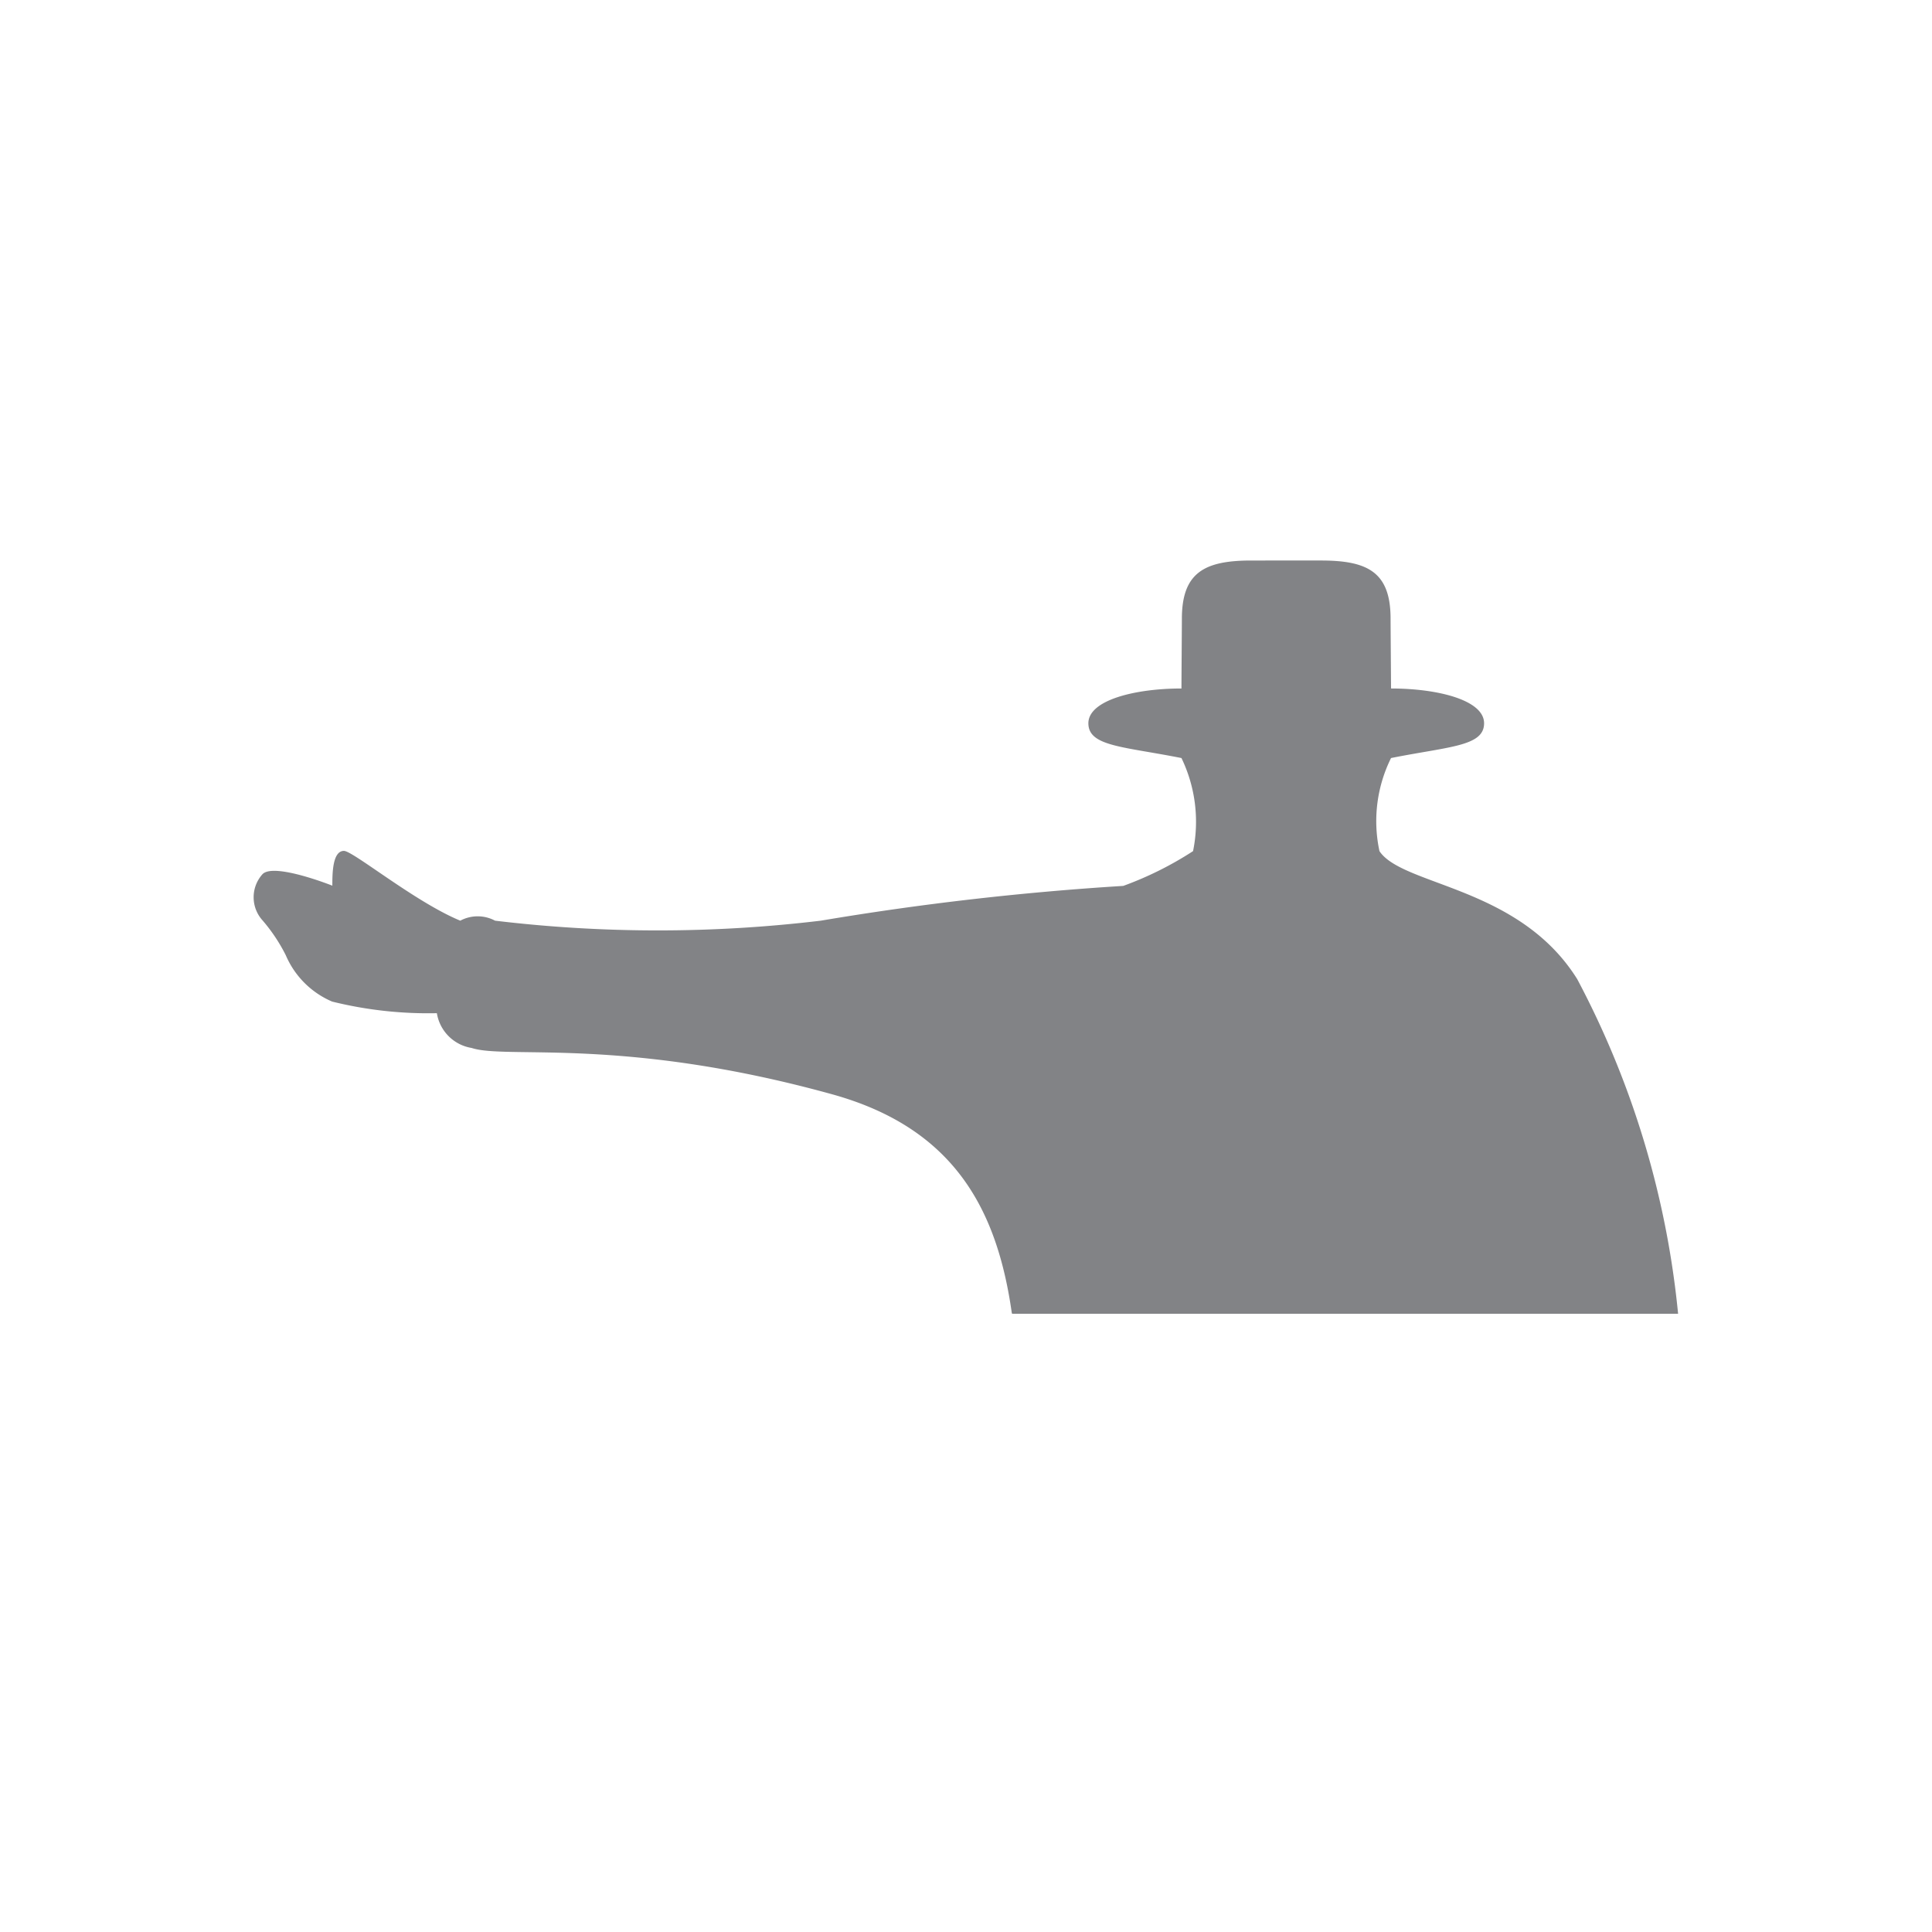 <svg id="Layer_1" data-name="Layer 1" xmlns="http://www.w3.org/2000/svg" viewBox="0 0 50 50"><defs><style>.cls-1{fill:#828386;fill-rule:evenodd;}</style></defs><title>Combined Shape</title><path class="cls-1" d="M26.193,34H43.429a23.281,23.281,0,0,0-2.611-8.661C39.312,22.93,36.3,22.93,35.7,22.027l-0.011-.055A3.676,3.676,0,0,1,36,19.618c1.5-.3,2.408-0.3,2.408-0.9s-1.2-.9-2.408-0.9c0-.236-0.012-1.6-0.012-1.806,0-1.205-.591-1.506-1.8-1.506H32.387c-1.2,0-1.8.3-1.8,1.506,0,0.2-.011,1.57-0.011,1.806-1.2,0-2.409.3-2.409,0.9s0.9,0.6,2.409.9a3.792,3.792,0,0,1,.3,2.409,8.891,8.891,0,0,1-1.806.9,74.932,74.932,0,0,0-7.828.9,35.363,35.363,0,0,1-8.43,0,0.954,0.954,0,0,0-.9,0c-1.166-.481-2.776-1.806-3.011-1.806-0.3,0-.3.6-0.3,0.9,0,0-1.505-.6-1.805-0.3a0.892,0.892,0,0,0,0,1.2,4.409,4.409,0,0,1,.6.9,2.276,2.276,0,0,0,1.2,1.2,10.345,10.345,0,0,0,2.71.3,1.087,1.087,0,0,0,.9.9c0.9,0.3,3.915-.3,9.333,1.2,3.155,0.876,4.264,2.979,4.645,5.65"/></svg>